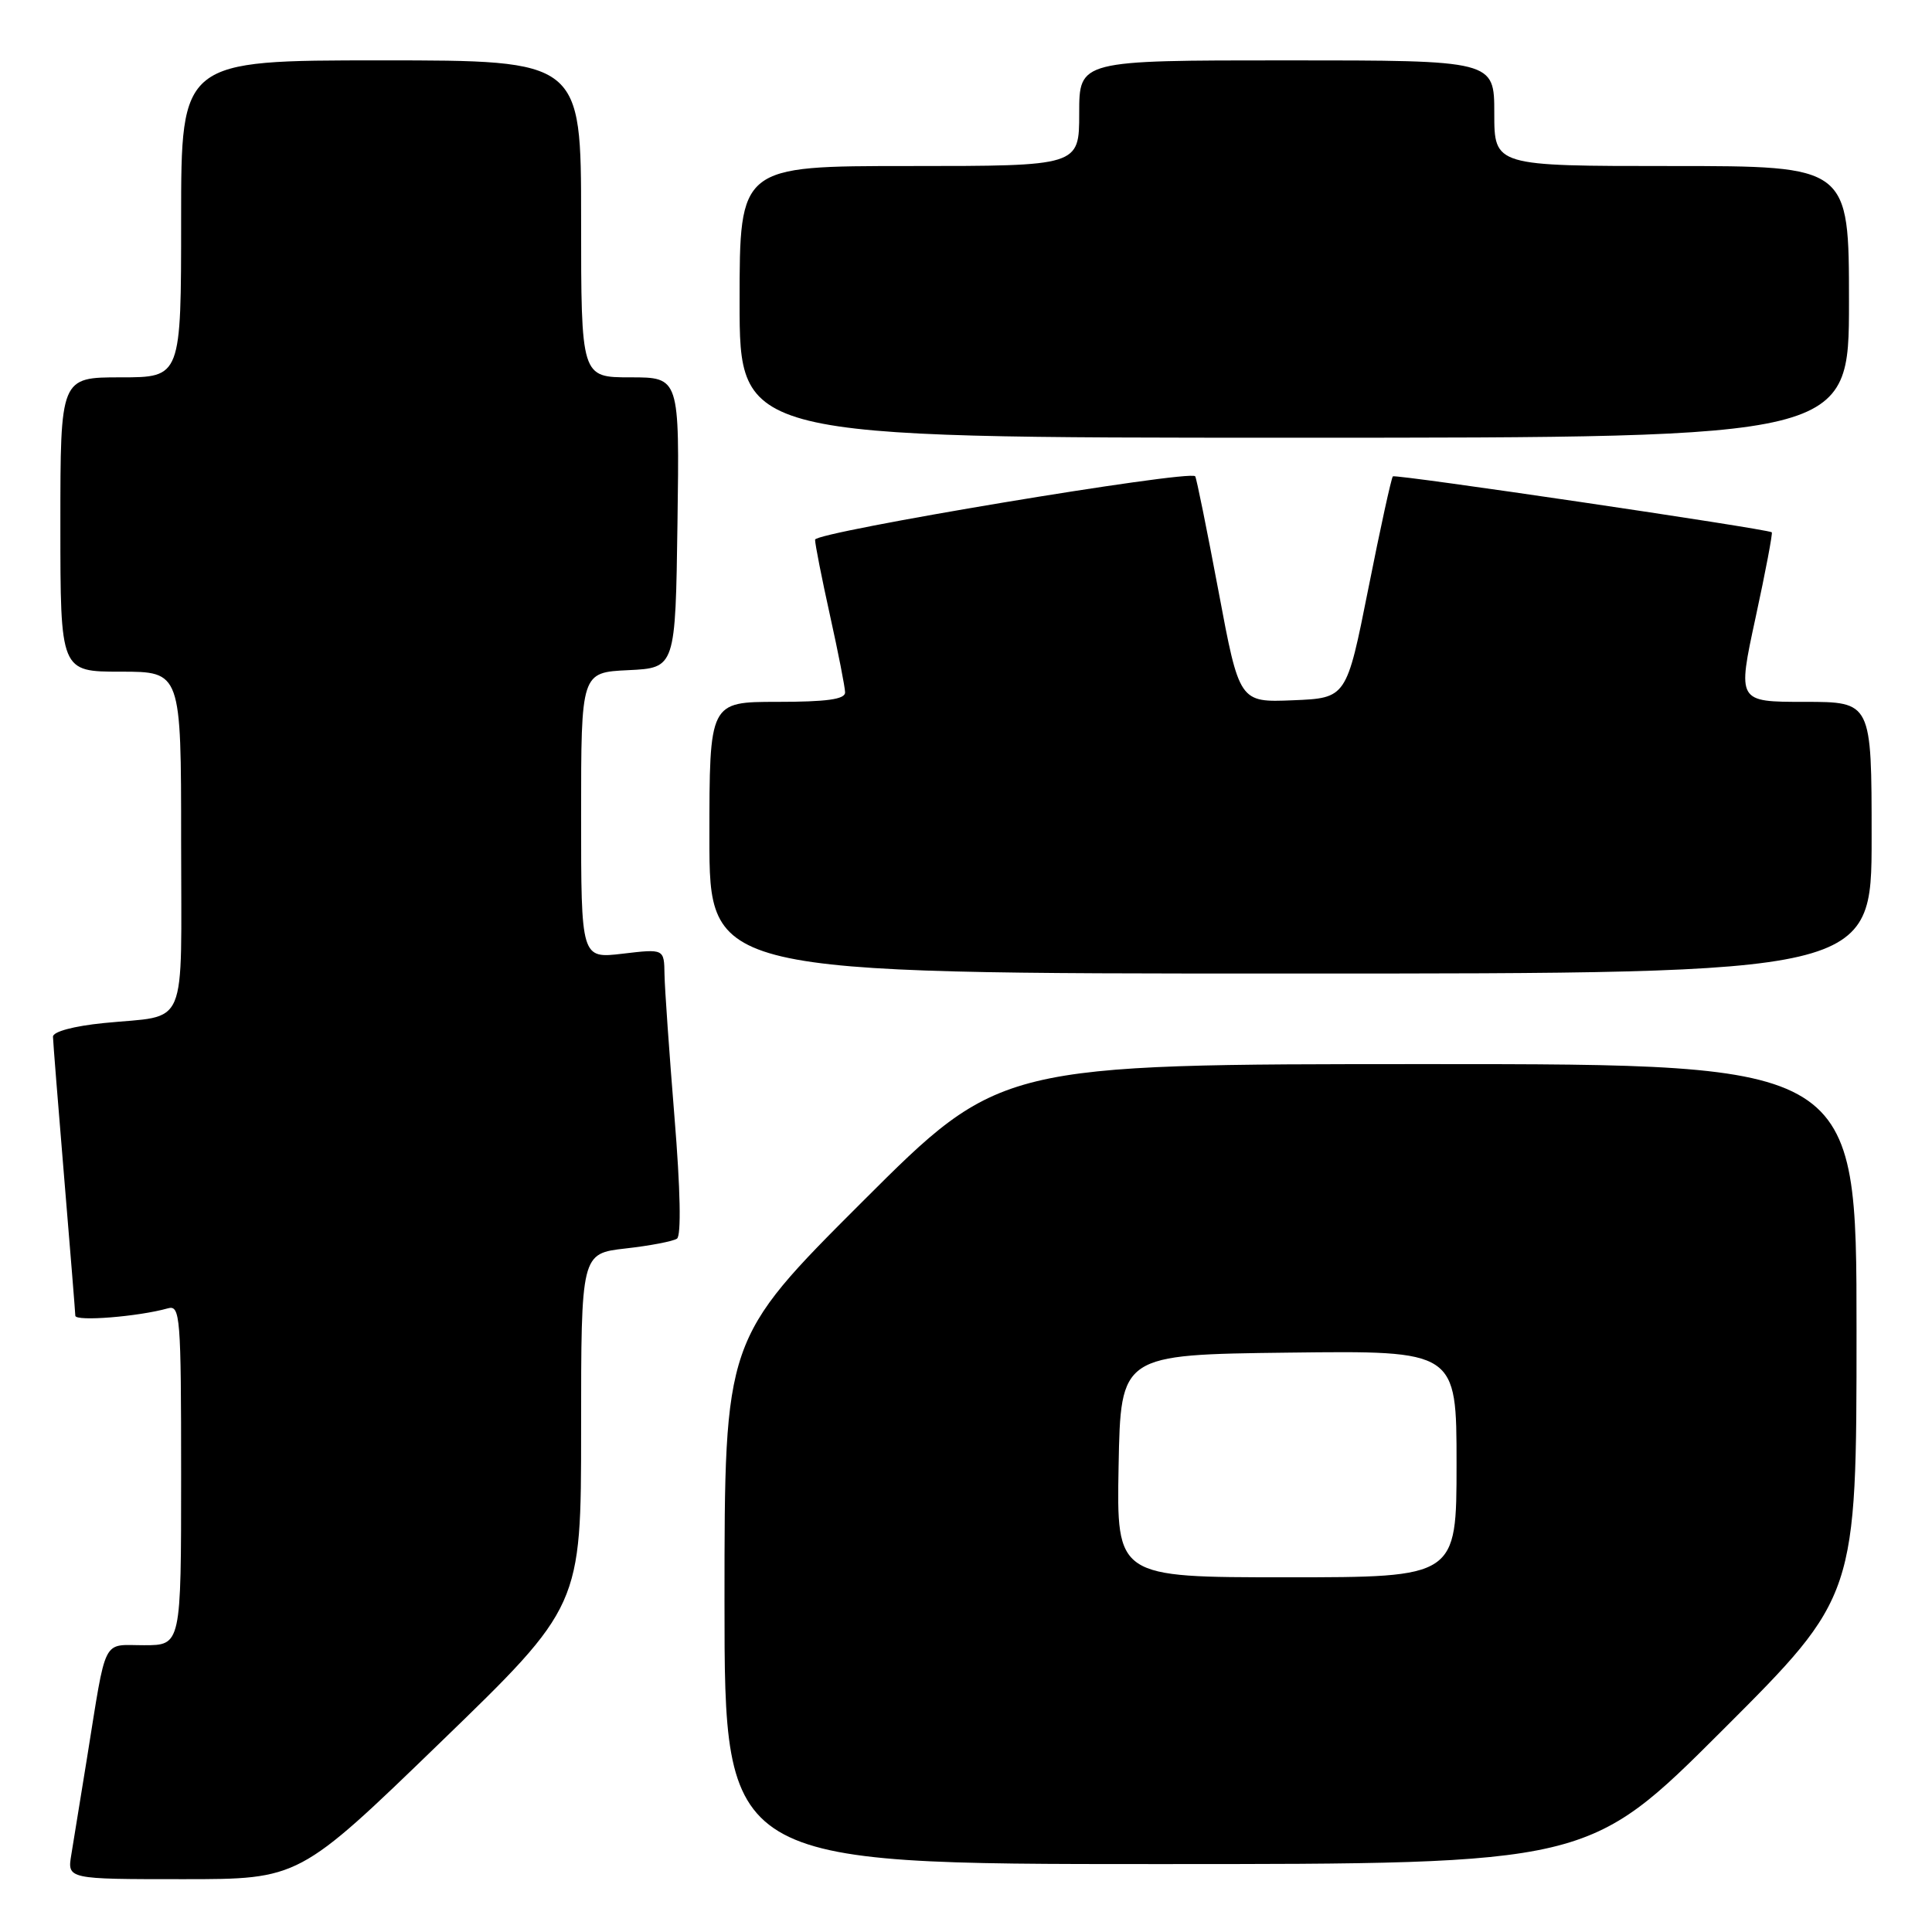 <?xml version="1.0" encoding="UTF-8" standalone="no"?>
<!DOCTYPE svg PUBLIC "-//W3C//DTD SVG 1.1//EN" "http://www.w3.org/Graphics/SVG/1.1/DTD/svg11.dtd" >
<svg xmlns="http://www.w3.org/2000/svg" xmlns:xlink="http://www.w3.org/1999/xlink" version="1.1" viewBox="0 0 256 256">
 <g >
 <path fill="currentColor"
d=" M 58.32 230.91 C 77.00 212.83 77.00 212.83 77.00 189.46 C 77.00 166.10 77.00 166.10 82.88 165.43 C 86.11 165.07 89.18 164.48 89.70 164.13 C 90.28 163.74 90.16 157.63 89.37 148.00 C 88.68 139.47 88.08 130.98 88.05 129.11 C 88.00 125.72 88.00 125.72 82.50 126.37 C 77.00 127.02 77.00 127.02 77.00 108.06 C 77.00 89.10 77.00 89.10 83.25 88.80 C 89.50 88.50 89.50 88.50 89.77 69.25 C 90.04 50.00 90.04 50.00 83.52 50.00 C 77.00 50.00 77.00 50.00 77.00 29.00 C 77.00 8.00 77.00 8.00 50.50 8.00 C 24.00 8.00 24.00 8.00 24.00 29.00 C 24.00 50.00 24.00 50.00 16.00 50.00 C 8.00 50.00 8.00 50.00 8.00 69.50 C 8.00 89.00 8.00 89.00 16.00 89.00 C 24.00 89.00 24.00 89.00 24.00 111.43 C 24.00 136.99 25.09 134.42 13.75 135.56 C 9.76 135.96 7.01 136.70 7.02 137.37 C 7.03 137.99 7.70 146.38 8.50 156.00 C 9.30 165.62 9.97 173.88 9.98 174.34 C 10.00 175.13 18.35 174.46 22.25 173.36 C 23.88 172.90 24.00 174.42 24.00 195.43 C 24.00 218.00 24.00 218.00 19.08 218.00 C 13.46 218.00 14.16 216.61 11.52 233.00 C 10.68 238.22 9.75 243.96 9.45 245.75 C 8.91 249.00 8.91 249.00 24.27 249.00 C 39.63 249.00 39.63 249.00 58.32 230.91 Z  M 228.24 229.26 C 246.00 211.52 246.00 211.52 246.00 176.26 C 246.00 141.00 246.00 141.00 189.26 141.00 C 132.52 141.00 132.52 141.00 114.26 159.24 C 96.00 177.48 96.00 177.48 96.00 212.24 C 96.00 247.00 96.00 247.00 153.24 247.00 C 210.48 247.00 210.48 247.00 228.24 229.26 Z  M 248.00 111.00 C 248.00 93.00 248.00 93.00 239.10 93.00 C 230.21 93.00 230.21 93.00 232.62 81.85 C 233.95 75.72 234.91 70.62 234.77 70.53 C 234.00 70.05 184.87 62.80 184.56 63.12 C 184.36 63.33 182.89 70.03 181.31 78.00 C 178.42 92.50 178.42 92.50 171.32 92.79 C 164.22 93.08 164.22 93.08 161.45 78.29 C 159.92 70.16 158.54 63.33 158.37 63.11 C 157.65 62.22 108.00 70.49 108.00 71.51 C 108.00 72.11 108.89 76.63 109.98 81.55 C 111.07 86.47 111.97 91.06 111.98 91.75 C 111.99 92.66 109.54 93.00 103.00 93.00 C 94.00 93.00 94.00 93.00 94.00 111.00 C 94.00 129.00 94.00 129.00 171.00 129.00 C 248.00 129.00 248.00 129.00 248.00 111.00 Z  M 245.00 40.00 C 245.00 22.00 245.00 22.00 221.50 22.00 C 198.00 22.00 198.00 22.00 198.00 15.00 C 198.00 8.00 198.00 8.00 170.50 8.00 C 143.00 8.00 143.00 8.00 143.00 15.00 C 143.00 22.00 143.00 22.00 120.50 22.00 C 98.00 22.00 98.00 22.00 98.00 40.00 C 98.00 58.00 98.00 58.00 171.50 58.00 C 245.00 58.00 245.00 58.00 245.00 40.00 Z  M 148.22 194.25 C 148.50 179.50 148.50 179.50 170.75 179.23 C 193.00 178.96 193.00 178.96 193.00 193.98 C 193.00 209.00 193.00 209.00 170.47 209.00 C 147.95 209.00 147.95 209.00 148.22 194.25 Z "/>
</g>
</svg>